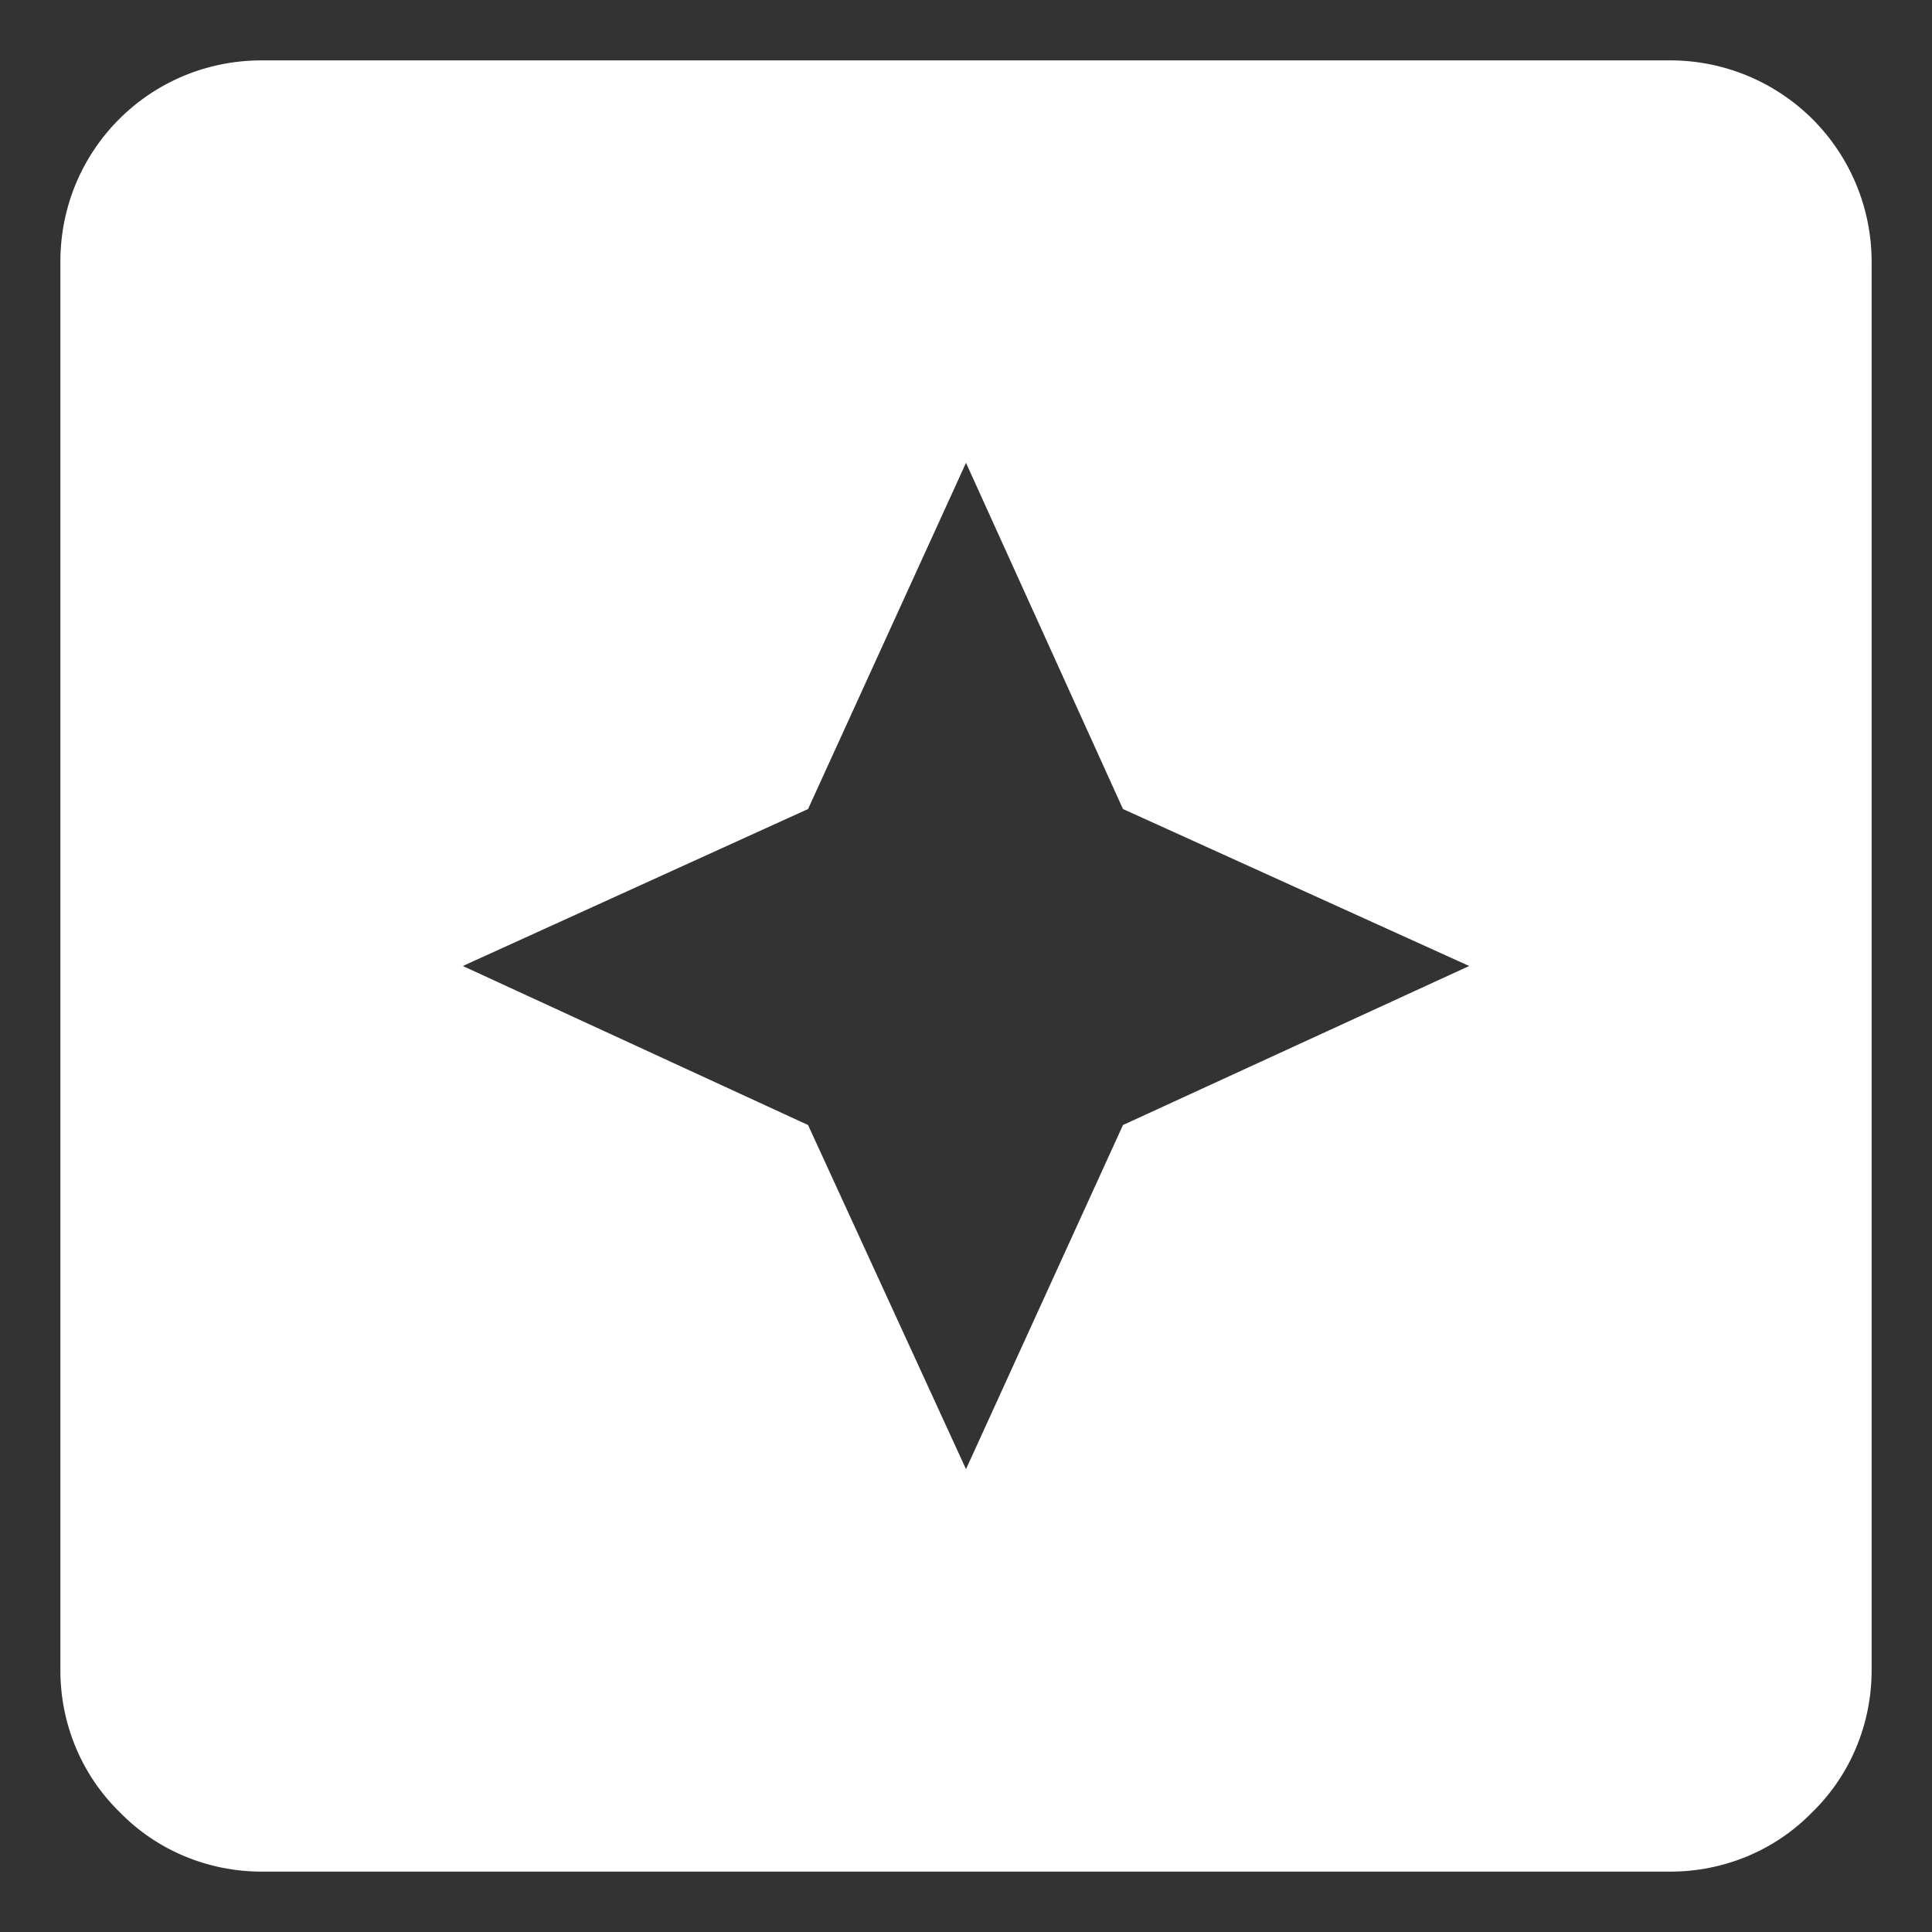 <svg width="16" height="16" viewBox="0 0 16 16" fill="none" xmlns="http://www.w3.org/2000/svg">
<rect x="0" y="0" width="16" height="16" fill="#333333" stroke="none"/>
<path d="M2.167 0.5H13.833C14.275 0.5 14.699 0.676 15.012 0.988C15.324 1.301 15.5 1.725 15.5 2.167V13.833C15.5 14.275 15.325 14.7 15.008 15.008C14.7 15.325 14.275 15.5 13.833 15.5H2.167C1.725 15.5 1.3 15.325 0.992 15.008C0.675 14.7 0.5 14.275 0.5 13.833V2.167C0.5 1.242 1.242 0.5 2.167 0.5ZM8 12.167L9.3 9.317L12.167 8L9.3 6.7L8 3.833L6.692 6.7L3.833 8L6.692 9.317L8 12.167Z" fill="white"/>
</svg>
